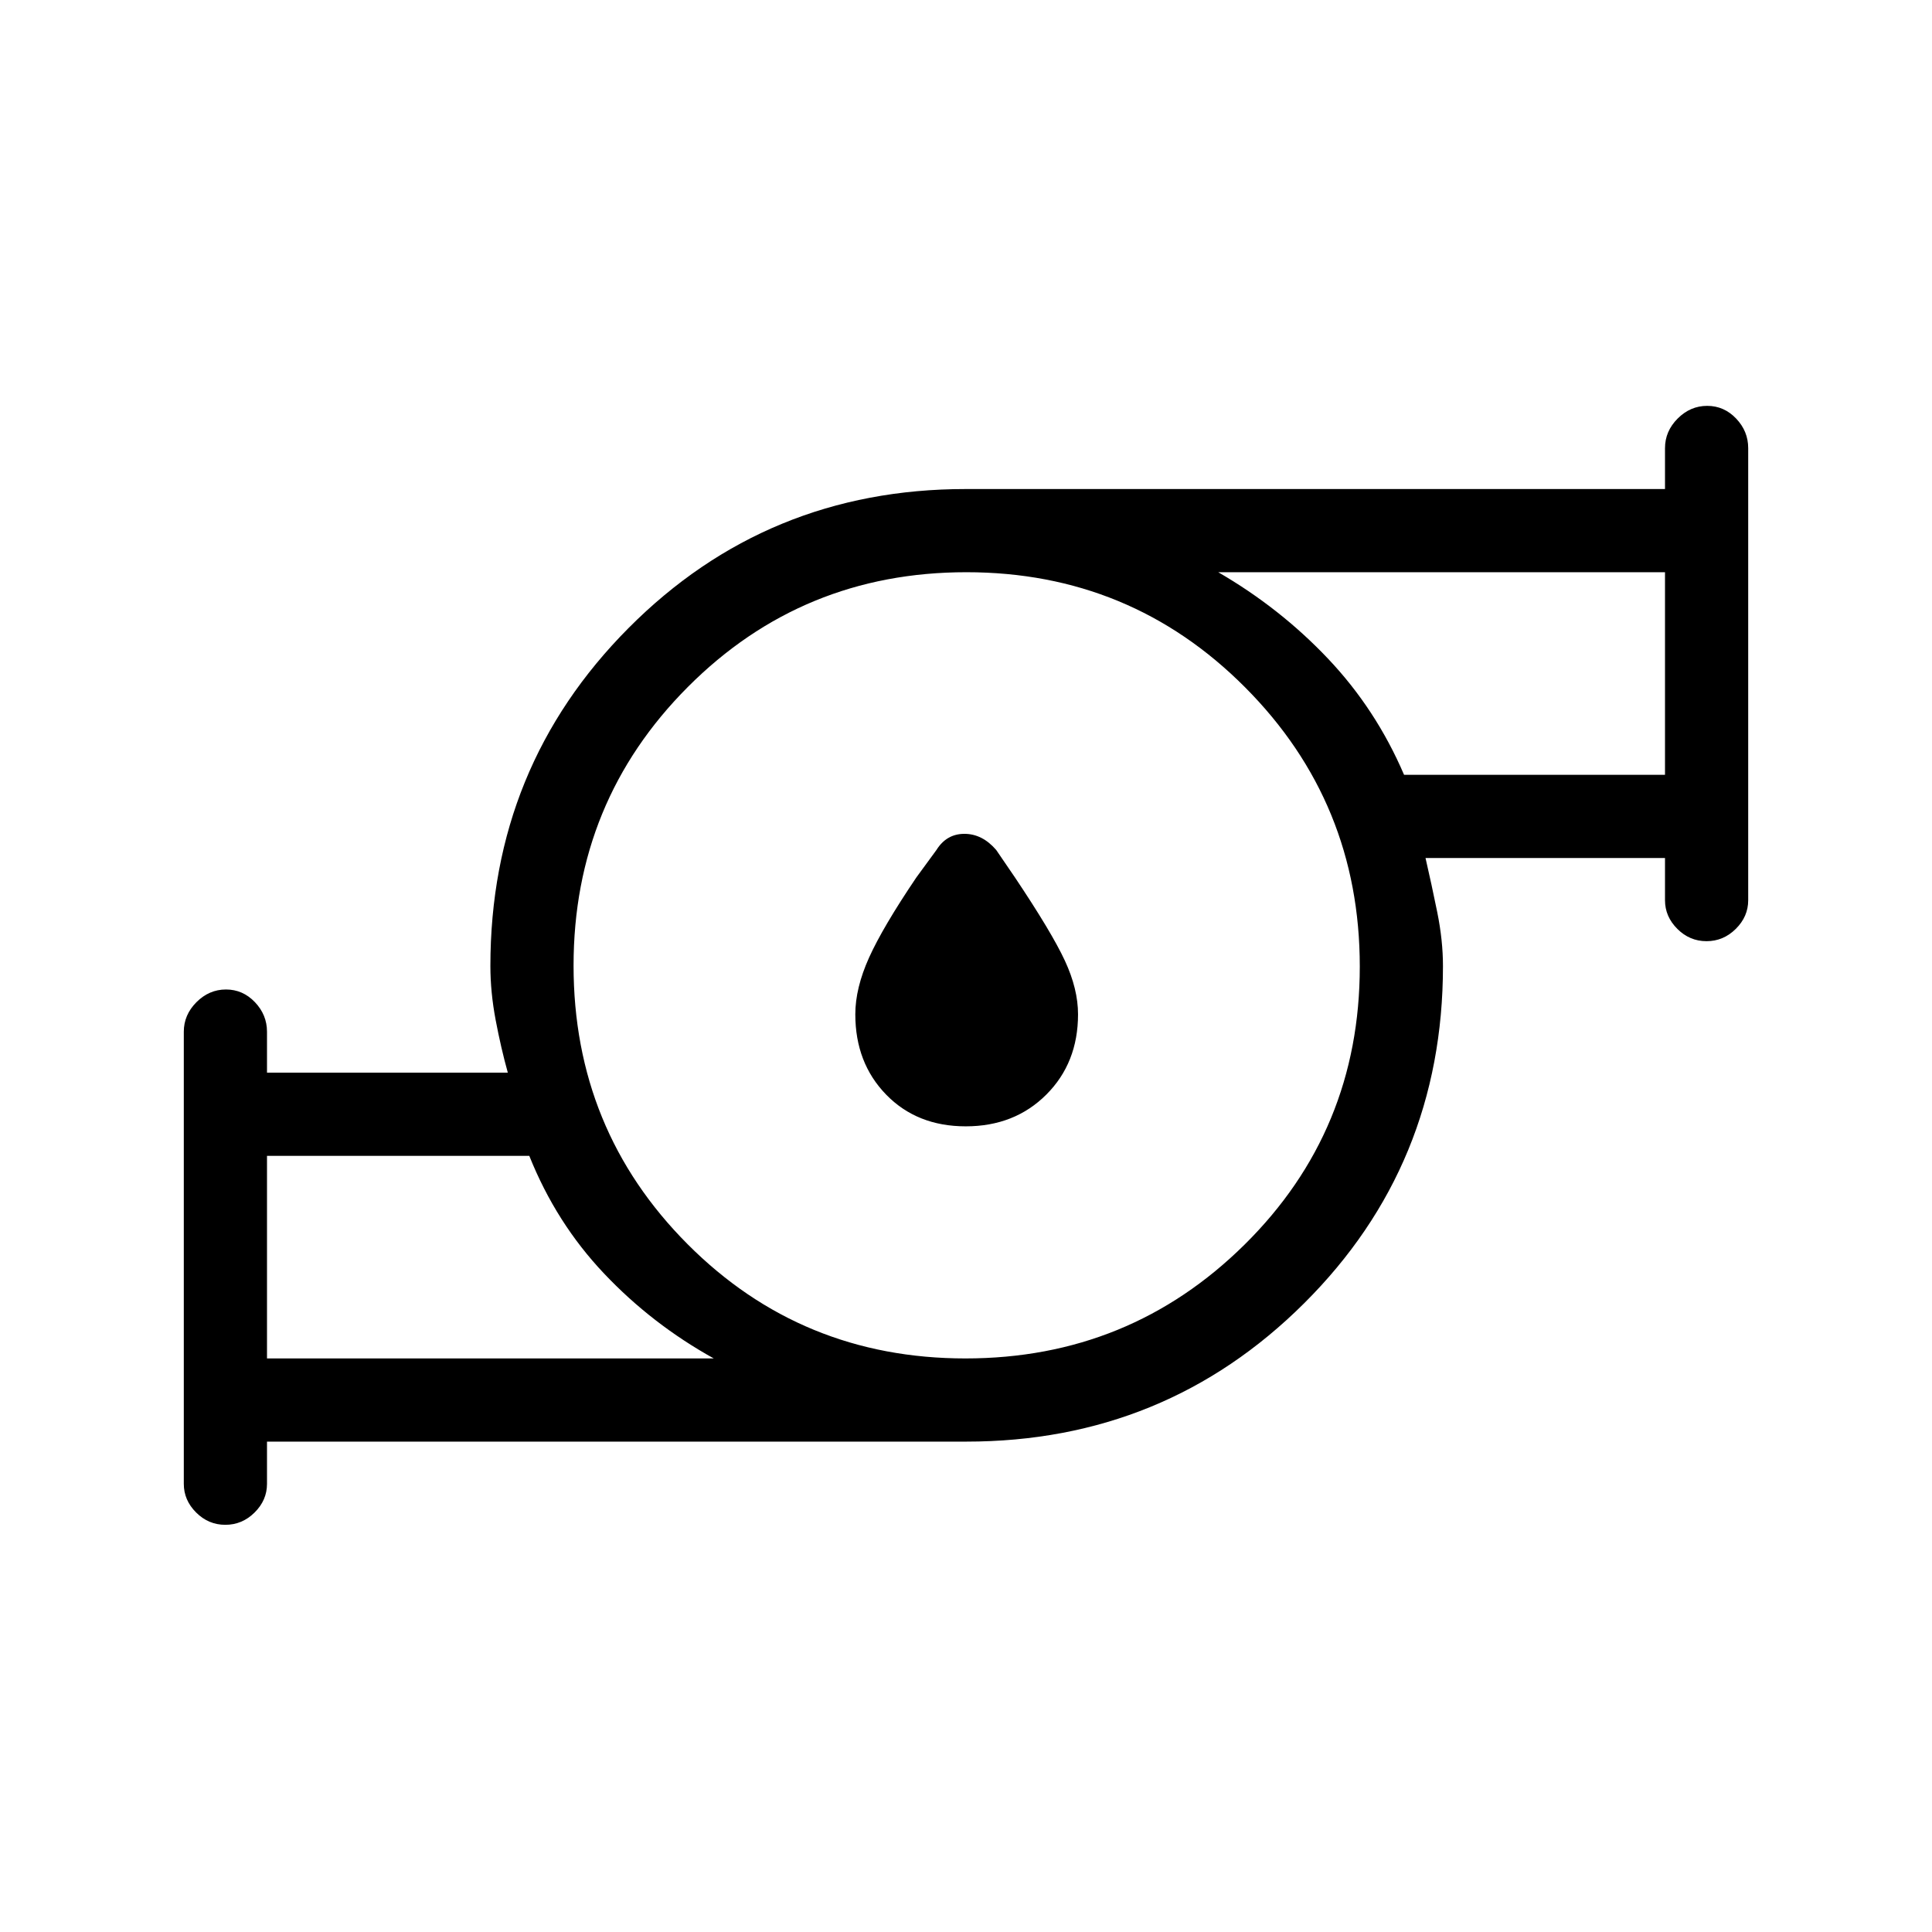 <svg xmlns="http://www.w3.org/2000/svg" height="40" viewBox="0 -960 960 960" width="40"><path d="M479.89-400.33q-24.22 0-39.56-15.75Q425-431.83 425-456q0-13 6.83-28.17 6.84-15.16 23.5-39.83l10-13.67q5-8 13.88-8 8.89 0 15.79 8l9.33 13.67q18.28 27.3 24.81 41.37 6.53 14.08 6.53 26.63 0 24.17-15.78 39.92t-40 15.75ZM132.67-285h222q-30.67-17-54.5-42.17-23.84-25.16-37.17-58.5H132.67V-285Zm347.05 0q81.52 0 138.74-56.6 57.21-56.6 57.21-138.12 0-81.52-56.98-138.74-56.98-57.21-138.5-57.21-81.52 0-138.36 56.98Q285-561.71 285-480.19q0 81.52 56.6 138.36Q398.2-285 479.72-285Zm217.95-290h129.66v-100.67h-222q30.66 17.75 54.52 42.92 23.86 25.17 37.82 57.75Zm-565 331.33v21q0 8.12-6.17 14.23-6.16 6.11-14.54 6.11-8.38 0-14.5-6.11-6.13-6.11-6.13-14.23v-224.66q0-8.4 6.29-14.7 6.29-6.3 14.67-6.3 8.38 0 14.38 6.3t6 14.7V-427h119.66q-3.44-12.38-6.05-26.19T243.67-480q0-98.94 68.69-167.97Q381.06-717 479.86-717h347.47v-20.33q0-8.4 6.29-14.7 6.29-6.3 14.67-6.3 8.38 0 14.38 6.3t6 14.7v224.66q0 8.12-6.17 14.23-6.16 6.11-14.54 6.11-8.38 0-14.5-6.11-6.13-6.11-6.13-14.23v-21h-119q3 13 5.84 26.98Q717-492.71 717-480q0 98.94-69.03 167.64-69.03 68.69-167.83 68.69H132.67Zm0-41.33v-100.67V-285Zm694.66-290v-100.67V-575ZM480-480Z"/></svg>